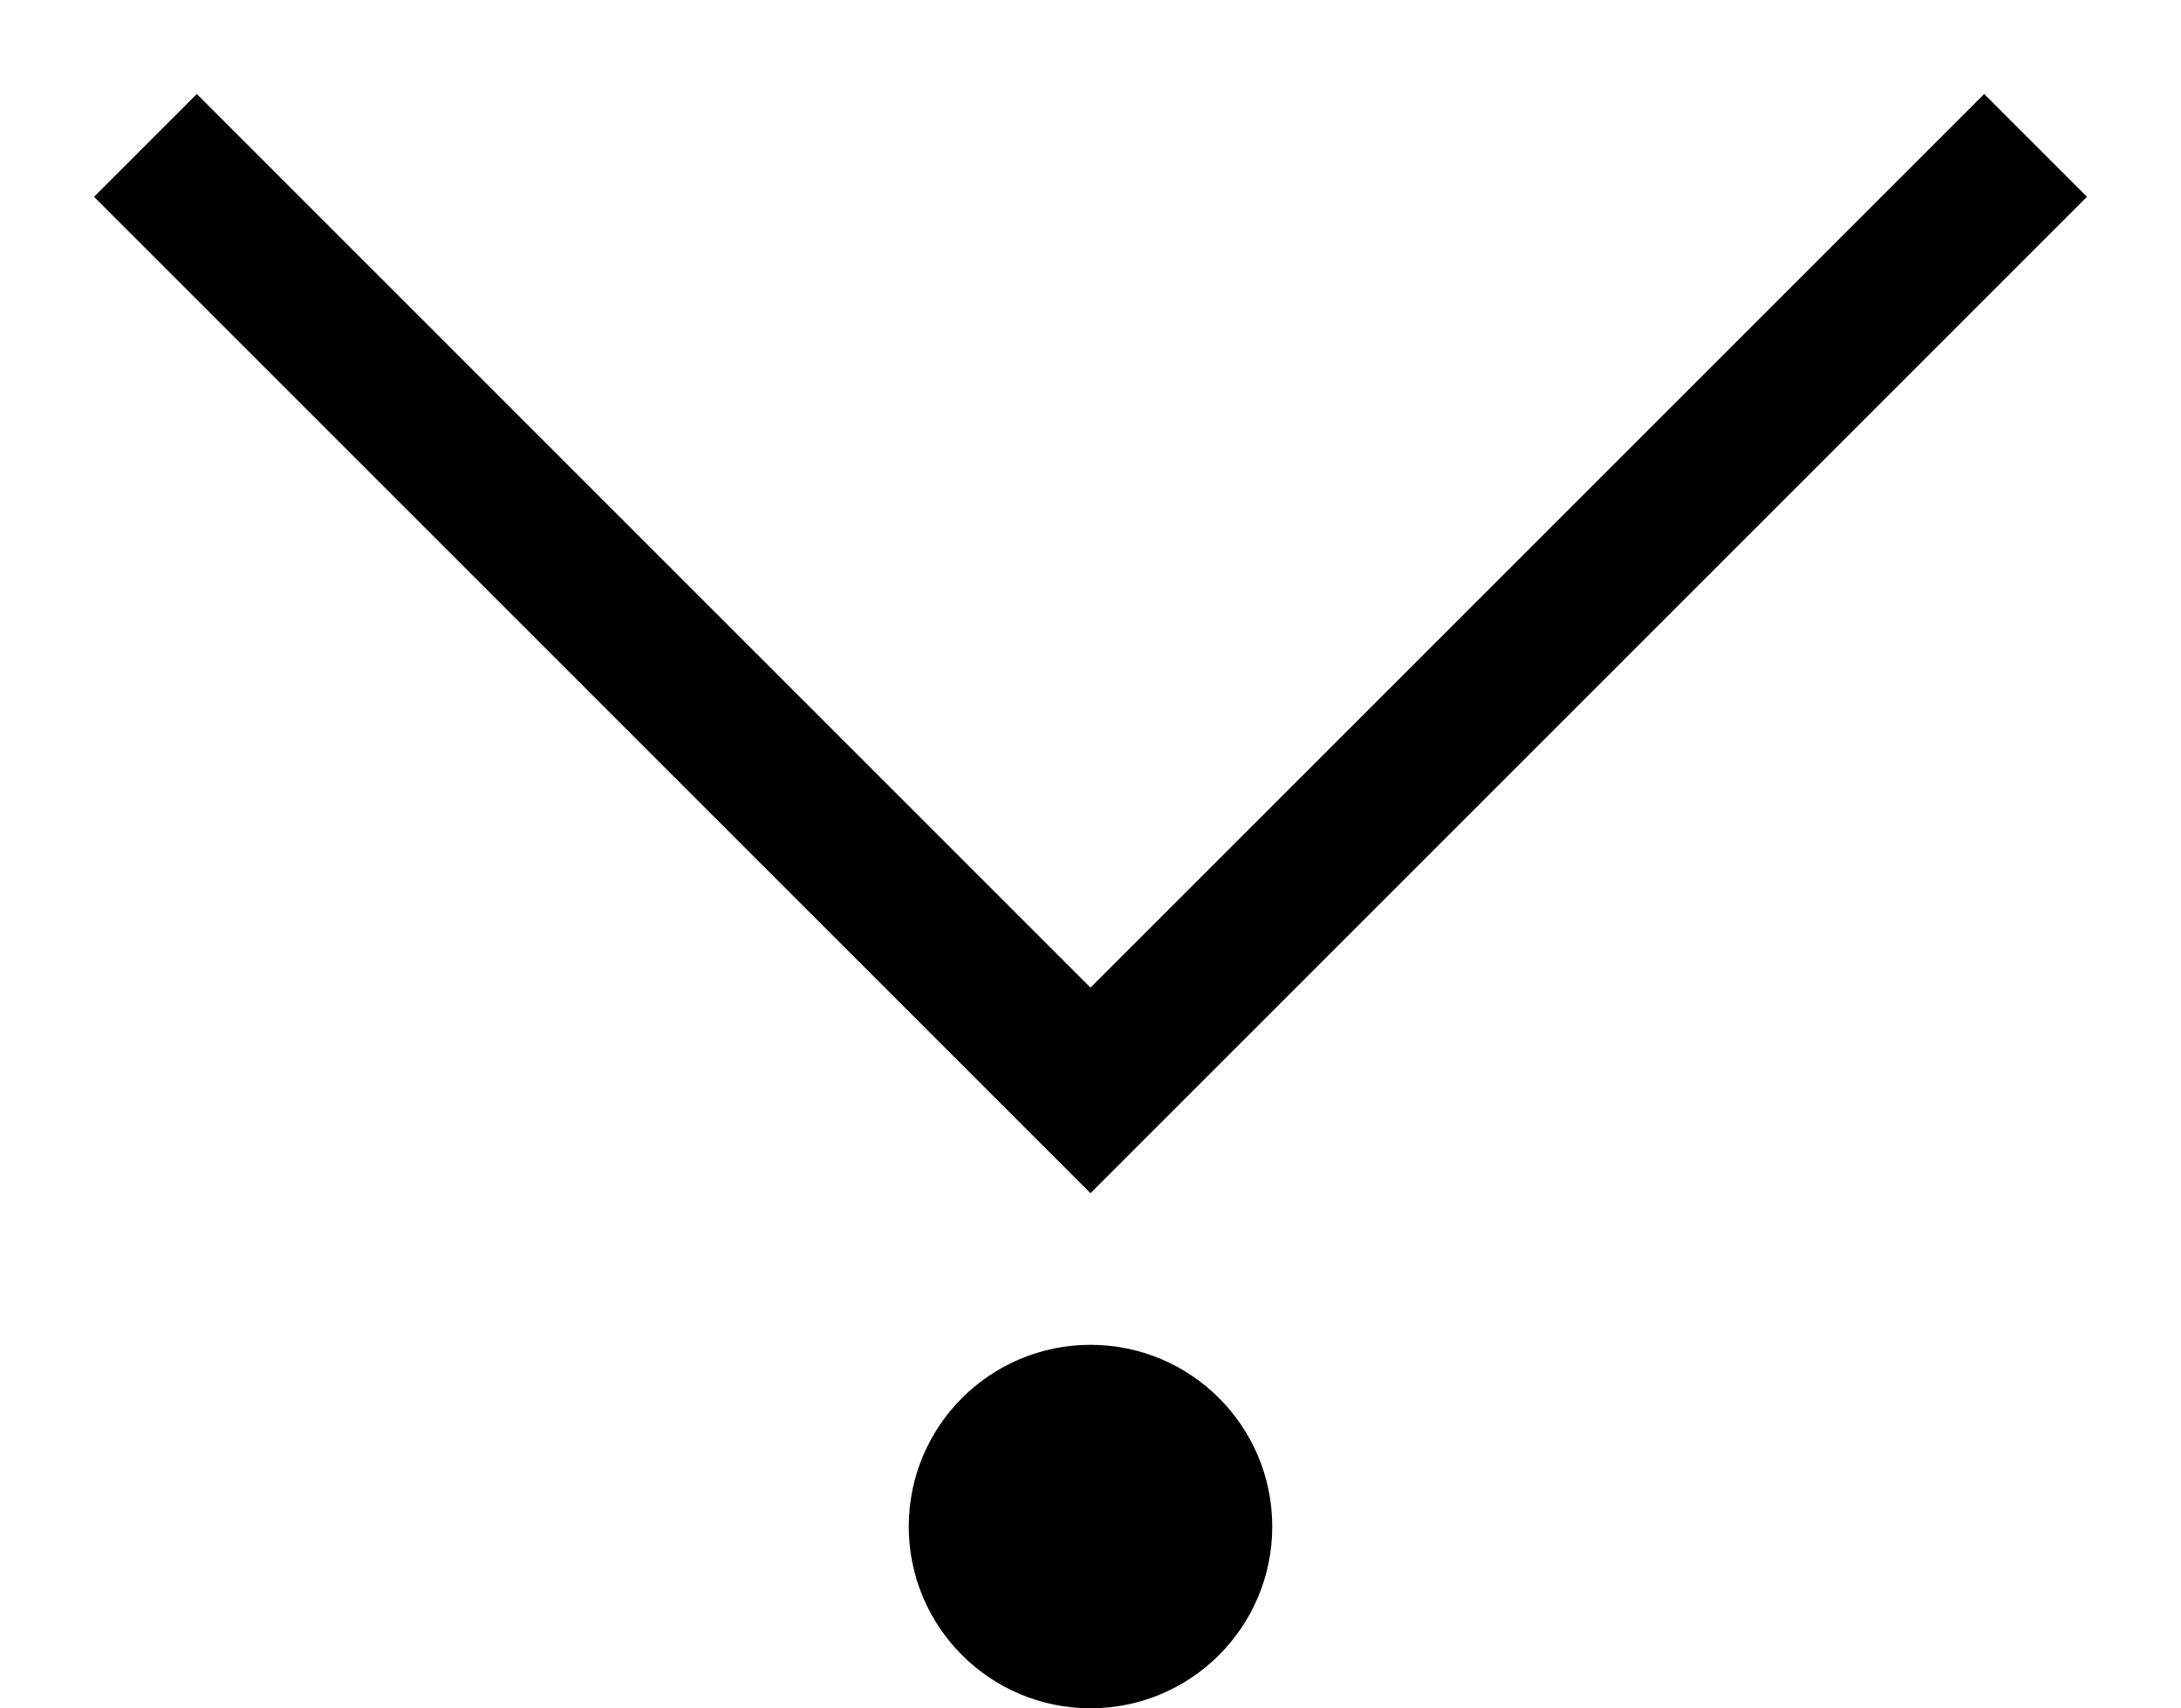 <?xml version="1.0"?><svg fill="transparent" viewBox="-75 -50 150 117.5" width="150px" height="117.5px" xmlns="http://www.w3.org/2000/svg"><path stroke="black" fill="none" stroke-width="10" stroke-linejoin="miter" d="M 65 -40 L 0 25 L -65 -40"/><circle cx="0" cy="55" r="12.5" stroke="black" fill="black" stroke-width=""/></svg>